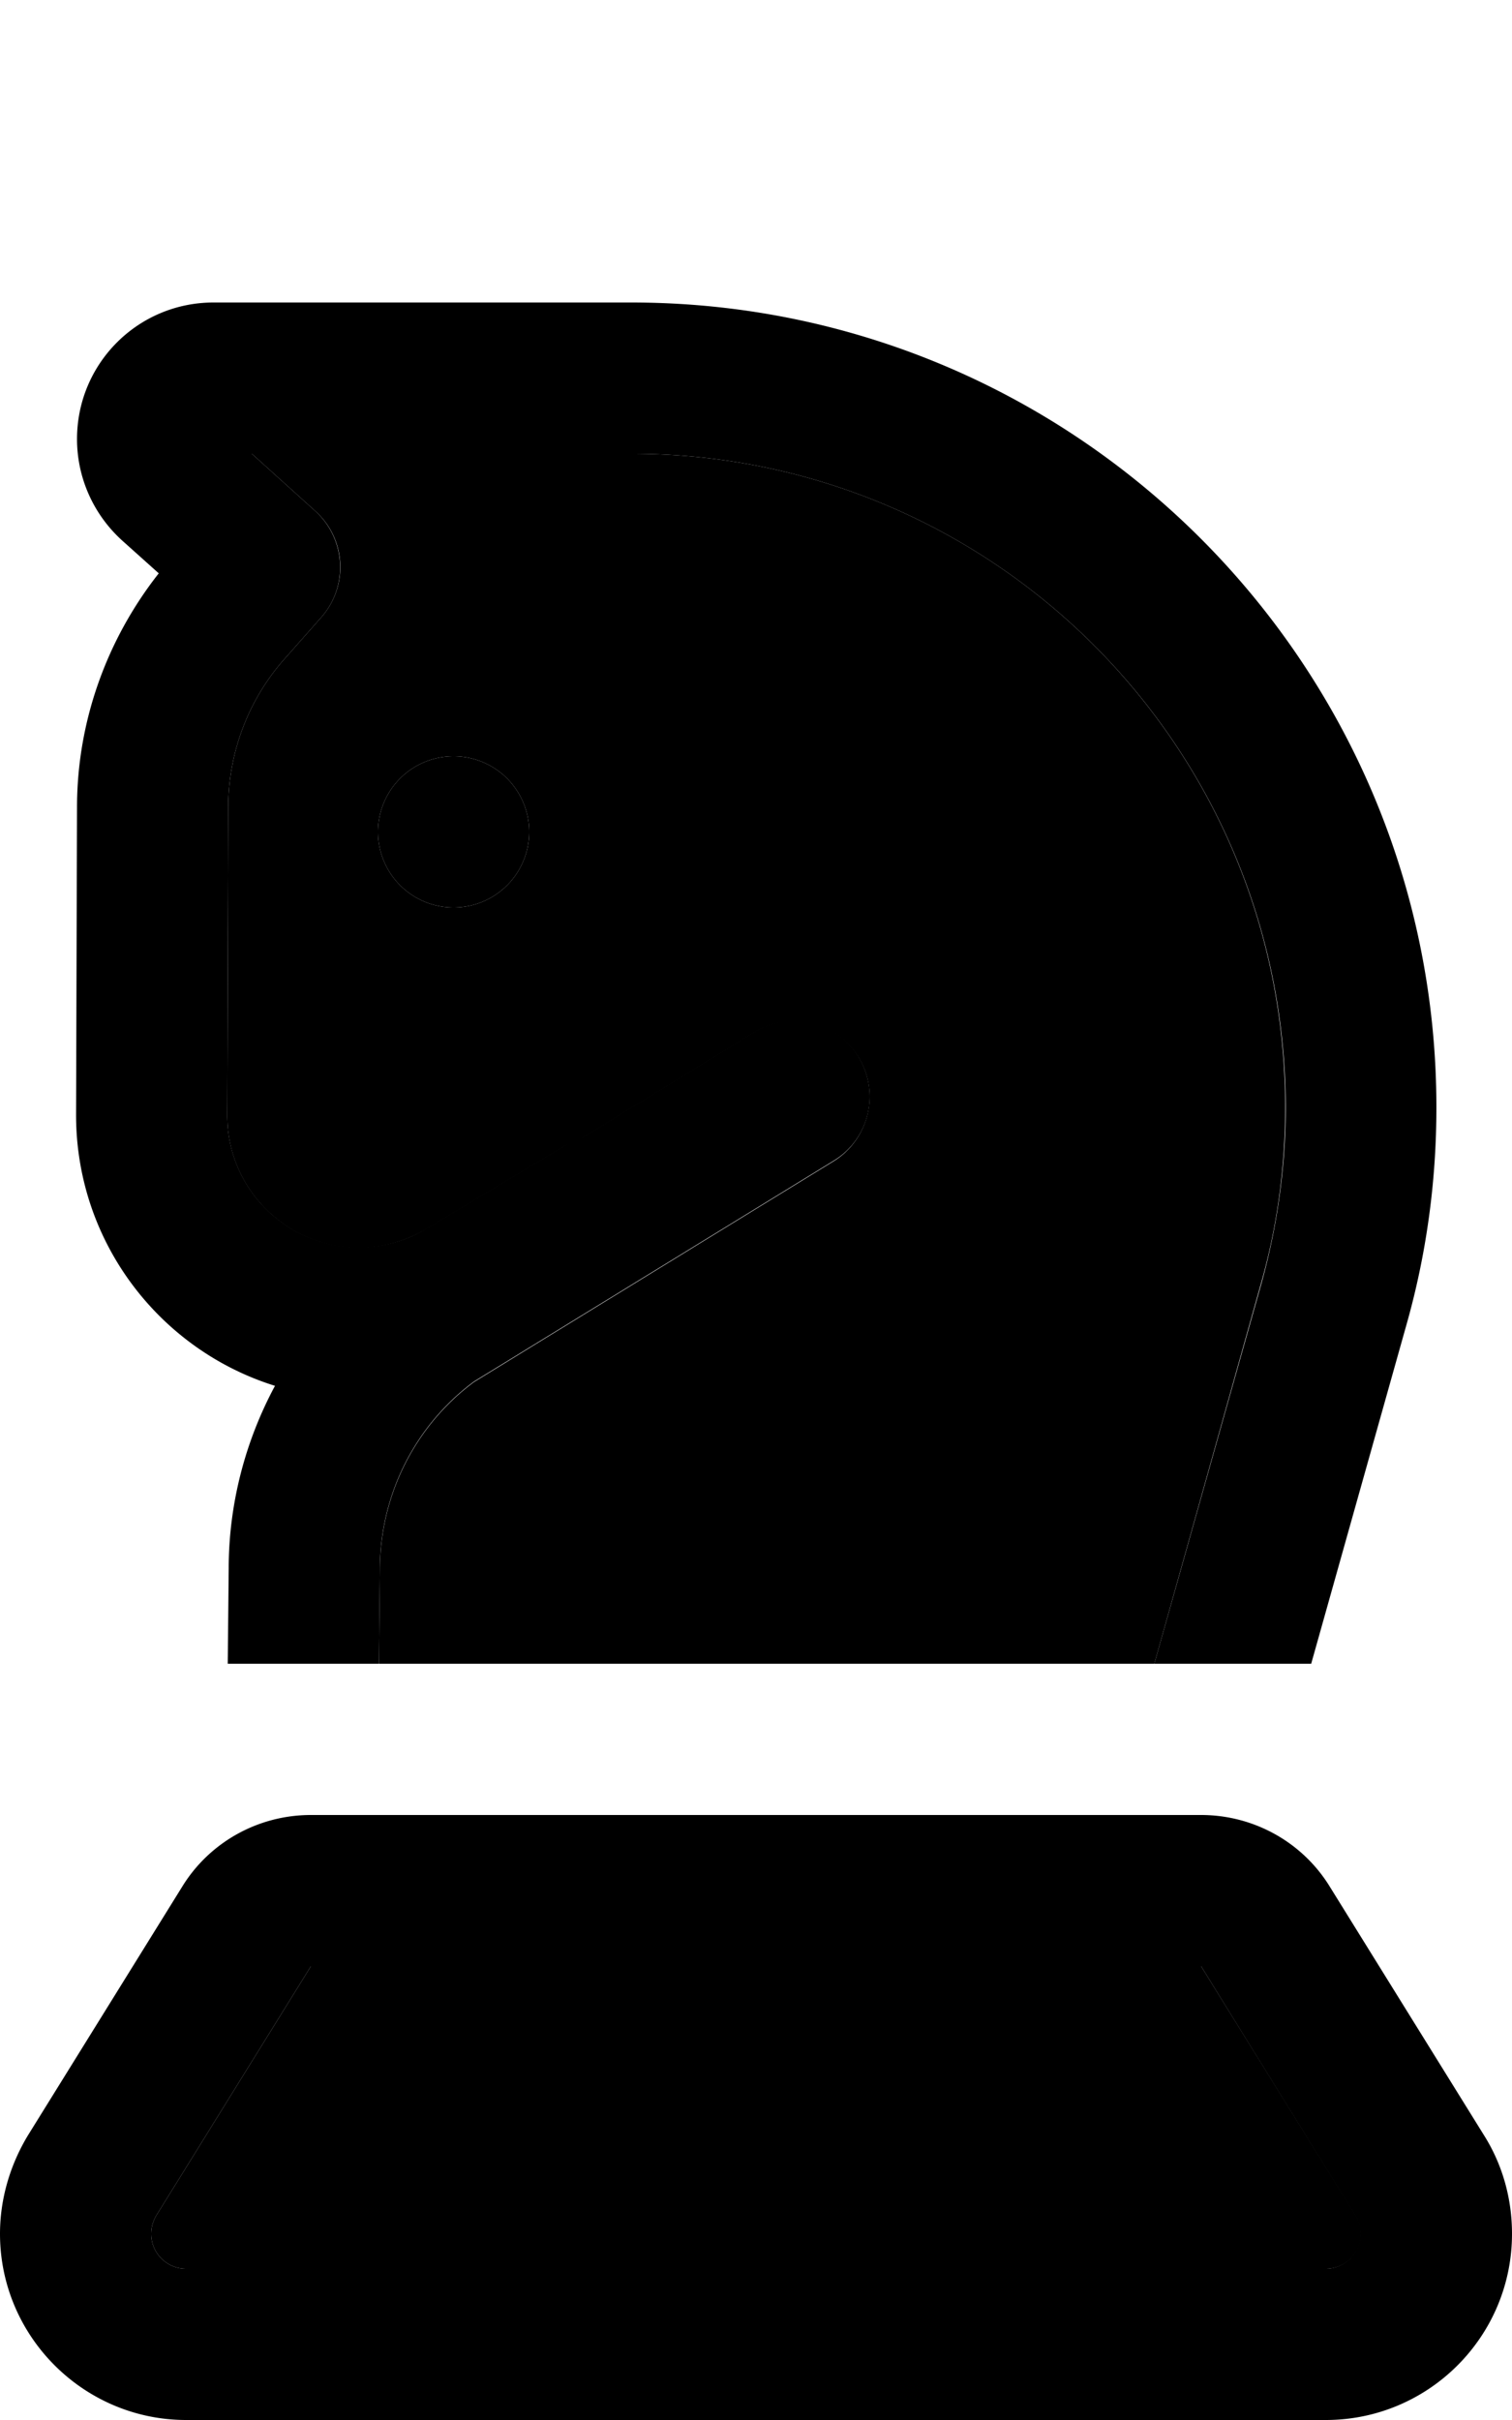 <svg xmlns="http://www.w3.org/2000/svg" viewBox="0 0 320 512"><path class="pr-icon-duotone-secondary" d="M32 472.6c0-1.4 .4-2.7 1.1-3.9L65.8 416l188.4 0 32.7 52.7c.7 1.2 1.1 2.5 1.1 3.9c0 4.1-3.3 7.4-7.4 7.4L39.4 480c-4.1 0-7.4-3.3-7.4-7.4zM48.3 170.9c0-11.7 4.3-23 12.1-31.7l7.6-8.6c5.8-6.6 5.3-16.6-1.3-22.5L53.3 96l80.4 0C210.1 96 272 157.9 272 234.3c0 12.7-1.7 25.3-5.2 37.5L244.3 352 80.2 352l.2-19.8c0-15.8 7.4-30.5 19.9-39.8l76.1-46.7c7.5-4.6 9.9-14.5 5.3-22s-14.5-9.9-22-5.3l-36.5 22.4c-1.2 .4-2.3 .9-3.4 1.5L90.3 260c-4.4 2.6-9.4 4-14.5 4c-15.3-.1-27.7-12.6-27.7-27.9l.2-65.1zM80 176a16 16 0 1 0 32 0 16 16 0 1 0 -32 0z"/><path class="pr-icon-duotone-primary" d="M53.3 96l13.4 12.1c6.5 5.9 7.1 15.9 1.3 22.5l-7.6 8.6c-7.8 8.7-12.1 20-12.1 31.7L48.1 236c0 15.3 12.3 27.8 27.7 27.9c5.1 0 10.1-1.3 14.5-4l29.5-17.7c1.1-.7 2.2-1.2 3.4-1.5l36.5-22.4c7.5-4.6 17.4-2.3 22 5.3s2.3 17.4-5.3 22l-76.1 46.7c-12.5 9.3-19.9 24-19.9 39.7l0 .2s0 0 0 0L80.2 352l-32 0 .2-20.1c0-13.7 3.5-27 9.8-38.7c-24.4-7.6-42.1-30.4-42.1-57.3l.2-65.1c0-18 6.2-35.4 17.3-49.5l-7.7-6.9c-6.1-5.5-9.6-13.3-9.6-21.5c0-16 12.9-28.9 28.9-28.9l88.4 0C227.7 64 304 140.3 304 234.3c0 15.6-2.1 31.1-6.4 46.2L277.5 352l-33.2 0 22.6-80.2c3.4-12.2 5.2-24.8 5.2-37.5C272 157.9 210.1 96 133.7 96L53.3 96zM96 160a16 16 0 1 1 0 32 16 16 0 1 1 0-32zM65.8 416L33.1 468.7c-.7 1.2-1.1 2.5-1.1 3.9c0 4.1 3.3 7.4 7.4 7.4l241.1 0c4.1 0 7.4-3.3 7.4-7.4c0-1.4-.4-2.7-1.1-3.9L254.2 416 65.8 416zm188.4-32c11.1 0 21.4 5.7 27.2 15.1l32.7 52.7c3.9 6.2 5.9 13.4 5.9 20.8c0 21.8-17.7 39.4-39.4 39.4L39.4 512C17.7 512 0 494.3 0 472.6c0-7.3 2.1-14.5 5.9-20.8l32.7-52.7c5.8-9.4 16.1-15.1 27.2-15.1l188.4 0z"/></svg>